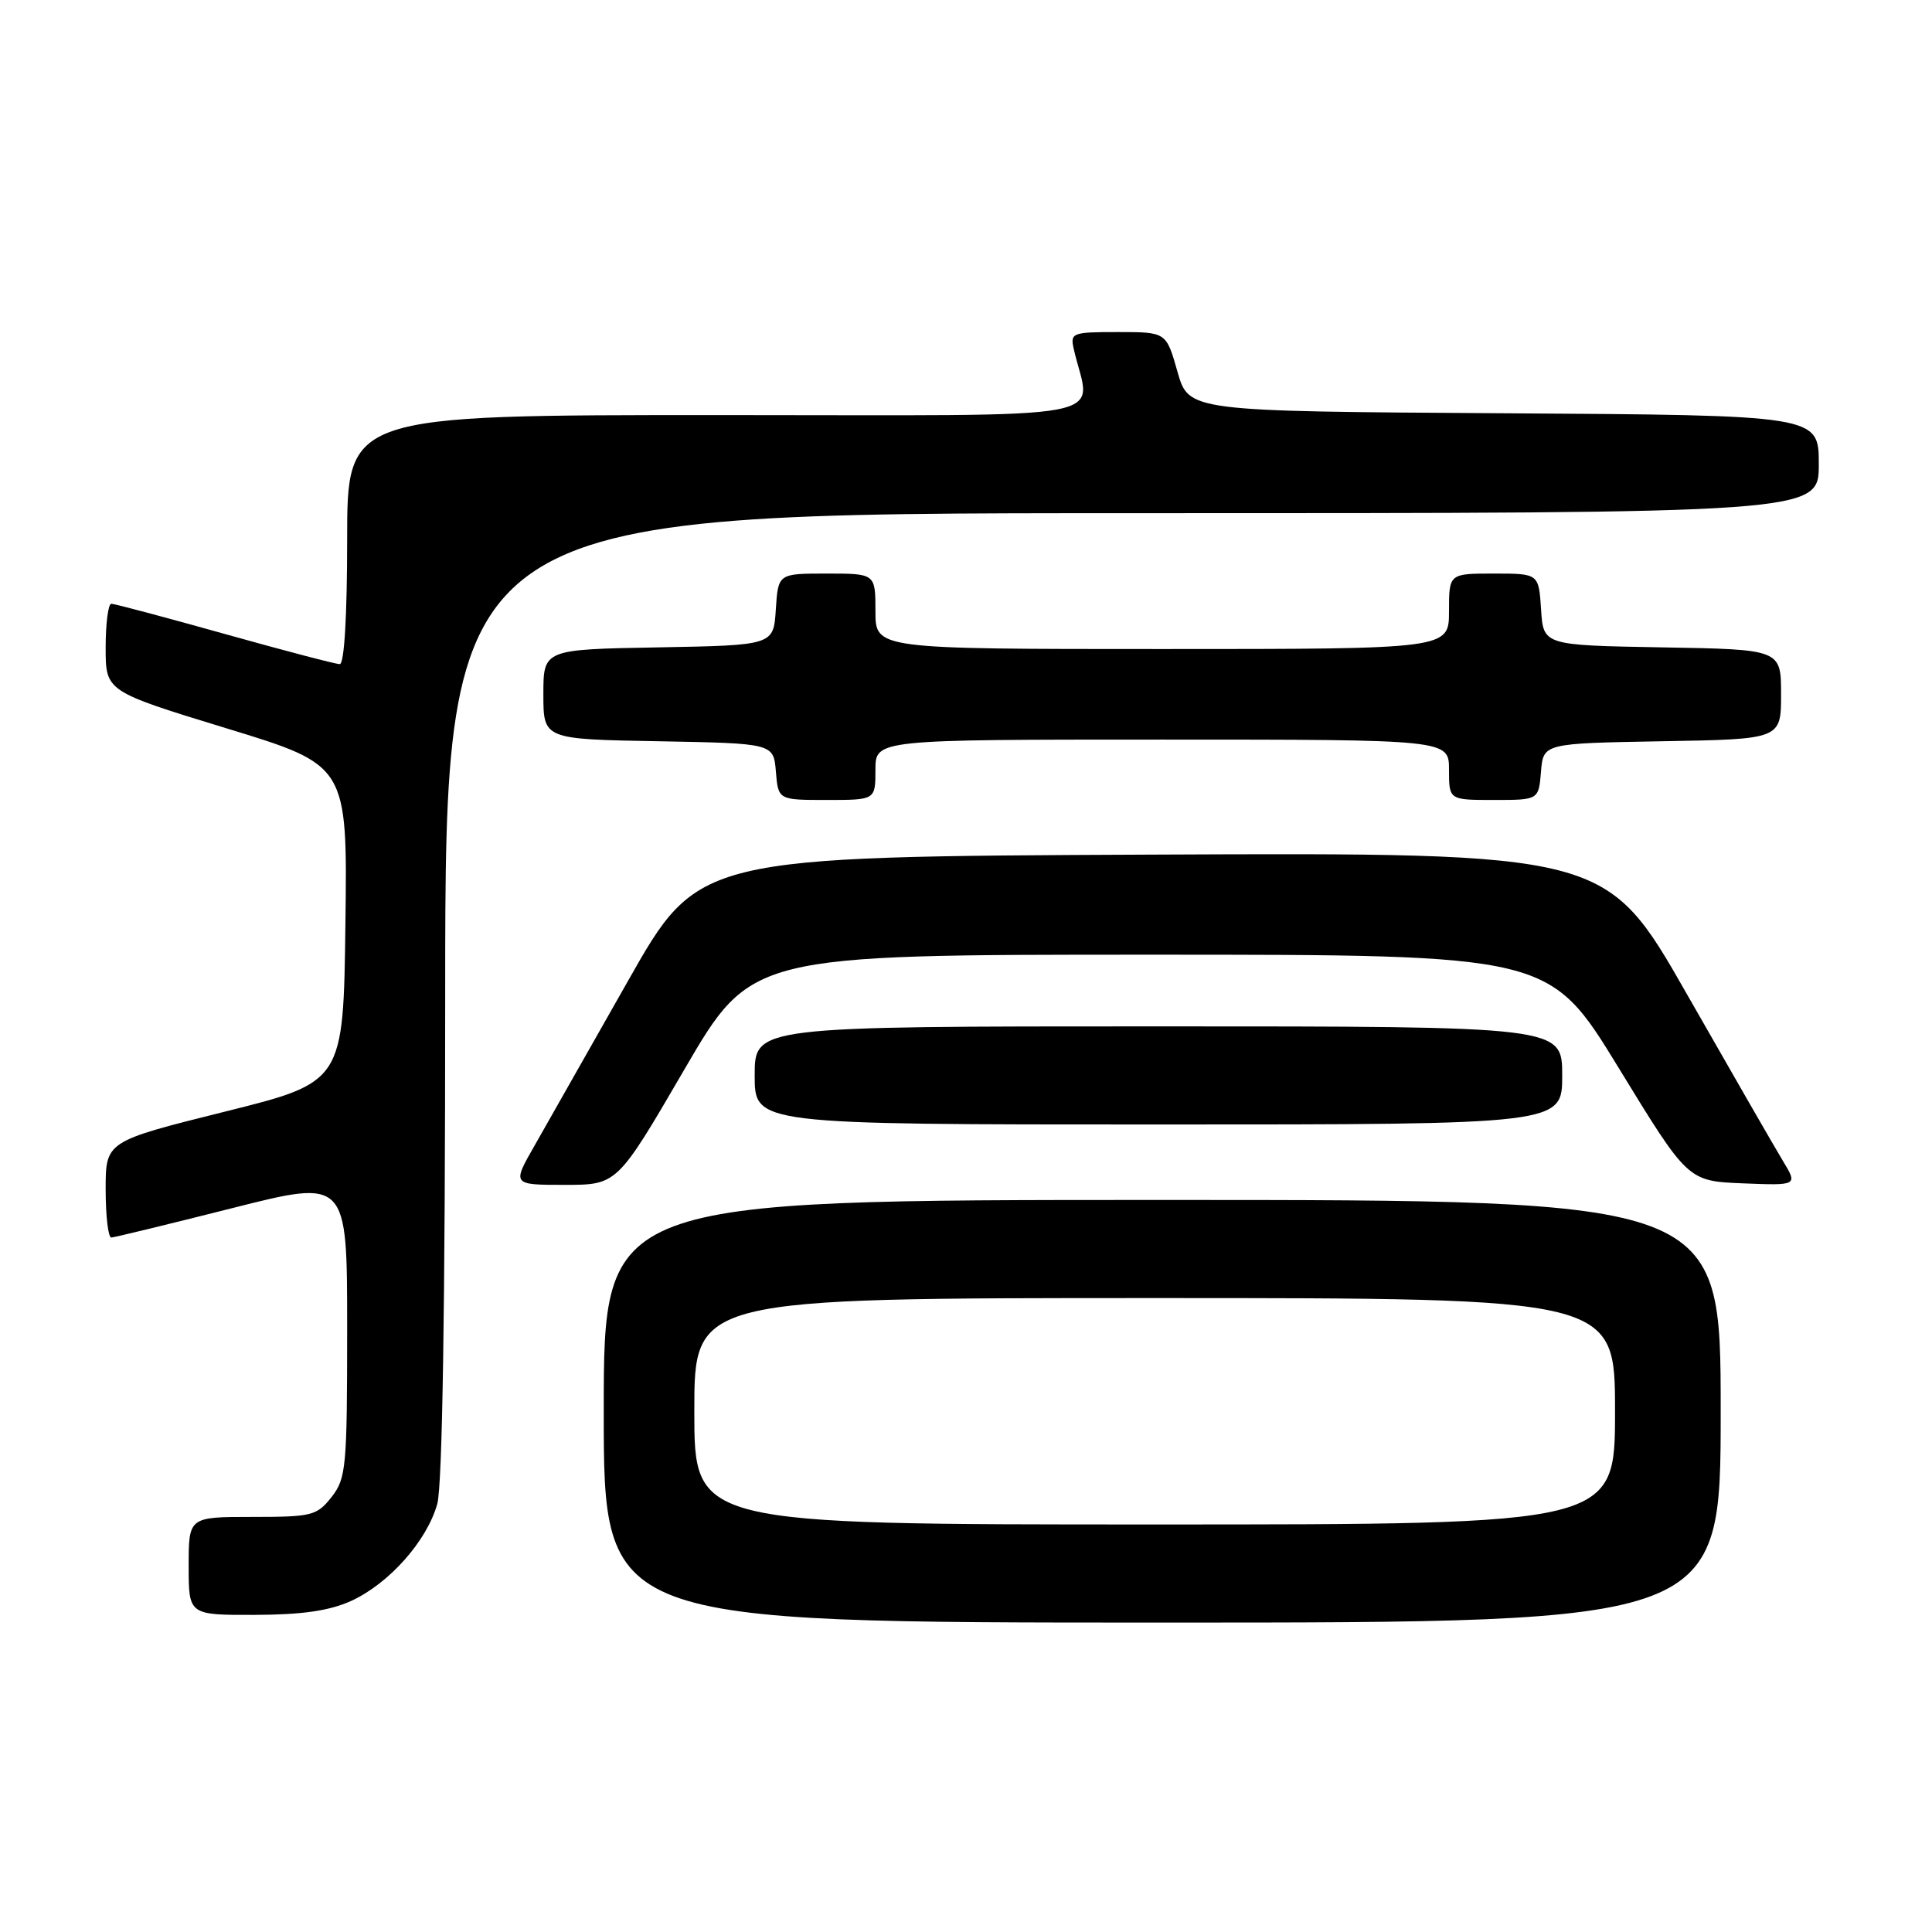 <?xml version="1.0" encoding="UTF-8" standalone="no"?>
<!DOCTYPE svg PUBLIC "-//W3C//DTD SVG 1.1//EN" "http://www.w3.org/Graphics/SVG/1.1/DTD/svg11.dtd" >
<svg xmlns="http://www.w3.org/2000/svg" xmlns:xlink="http://www.w3.org/1999/xlink" version="1.1" viewBox="0 0 256 256">
 <g >
 <path fill="currentColor"
d=" M 228.00 187.00 C 228.00 159.00 228.00 159.00 154.00 159.00 C 80.00 159.00 80.00 159.00 80.00 187.00 C 80.00 215.00 80.00 215.00 154.00 215.00 C 228.00 215.00 228.00 215.00 228.00 187.00 Z  M 46.51 212.14 C 51.55 209.84 56.57 204.19 57.94 199.28 C 58.62 196.82 58.99 173.15 58.99 131.75 C 59.00 68.00 59.00 68.00 150.00 68.00 C 241.00 68.00 241.00 68.00 241.00 61.51 C 241.00 55.02 241.00 55.02 199.26 54.76 C 157.51 54.50 157.51 54.50 156.02 49.25 C 154.53 44.00 154.53 44.00 148.15 44.00 C 142.05 44.00 141.79 44.10 142.28 46.25 C 144.48 55.97 149.69 55.00 95.12 55.00 C 46.00 55.00 46.00 55.00 46.00 71.50 C 46.00 81.58 45.62 88.00 45.02 88.00 C 44.48 88.00 37.62 86.20 29.77 84.00 C 21.92 81.80 15.16 80.00 14.75 80.00 C 14.34 80.00 14.00 82.61 14.00 85.81 C 14.00 91.61 14.00 91.61 30.02 96.51 C 46.04 101.40 46.04 101.40 45.77 122.39 C 45.50 143.39 45.50 143.39 29.75 147.31 C 14.00 151.24 14.00 151.24 14.00 157.62 C 14.00 161.13 14.34 163.99 14.75 163.98 C 15.16 163.96 22.36 162.21 30.75 160.09 C 46.00 156.23 46.00 156.23 46.00 175.98 C 46.00 194.45 45.87 195.90 43.93 198.37 C 41.98 200.84 41.34 201.00 33.43 201.00 C 25.00 201.00 25.00 201.00 25.00 207.50 C 25.00 214.00 25.00 214.00 33.75 213.98 C 40.04 213.96 43.63 213.44 46.51 212.14 Z  M 90.66 141.75 C 99.54 126.50 99.54 126.50 152.43 126.50 C 205.31 126.50 205.31 126.50 214.48 141.50 C 223.65 156.50 223.65 156.50 230.93 156.80 C 238.22 157.09 238.22 157.09 236.23 153.80 C 235.13 151.98 229.42 142.06 223.53 131.74 C 212.83 112.98 212.83 112.98 152.69 113.24 C 92.54 113.50 92.54 113.50 83.20 130.00 C 78.06 139.07 72.51 148.86 70.86 151.75 C 67.85 157.00 67.85 157.00 74.82 157.00 C 81.78 157.00 81.78 157.00 90.66 141.75 Z  M 207.00 142.50 C 207.00 136.00 207.00 136.00 153.50 136.00 C 100.00 136.00 100.00 136.00 100.00 142.50 C 100.00 149.00 100.00 149.00 153.50 149.00 C 207.00 149.00 207.00 149.00 207.00 142.50 Z  M 116.00 102.00 C 116.00 98.00 116.00 98.00 154.00 98.00 C 192.00 98.00 192.00 98.00 192.00 102.00 C 192.00 106.00 192.00 106.00 197.94 106.00 C 203.88 106.00 203.88 106.00 204.19 102.25 C 204.50 98.50 204.50 98.50 220.25 98.22 C 236.00 97.95 236.00 97.95 236.00 92.00 C 236.00 86.05 236.00 86.05 220.25 85.78 C 204.50 85.50 204.50 85.50 204.20 80.75 C 203.89 76.00 203.89 76.00 197.95 76.00 C 192.00 76.00 192.00 76.00 192.00 81.00 C 192.00 86.00 192.00 86.00 154.00 86.00 C 116.00 86.00 116.00 86.00 116.00 81.00 C 116.00 76.00 116.00 76.00 109.55 76.00 C 103.11 76.00 103.11 76.00 102.80 80.75 C 102.50 85.50 102.50 85.50 87.25 85.78 C 72.00 86.05 72.00 86.05 72.00 92.00 C 72.00 97.95 72.00 97.95 87.25 98.22 C 102.50 98.50 102.50 98.50 102.81 102.25 C 103.12 106.00 103.12 106.00 109.56 106.00 C 116.00 106.00 116.00 106.00 116.00 102.00 Z  M 92.00 187.00 C 92.00 172.00 92.00 172.00 153.00 172.00 C 214.00 172.00 214.00 172.00 214.00 187.00 C 214.00 202.00 214.00 202.00 153.00 202.00 C 92.00 202.00 92.00 202.00 92.00 187.00 Z "/>
</g>
</svg>